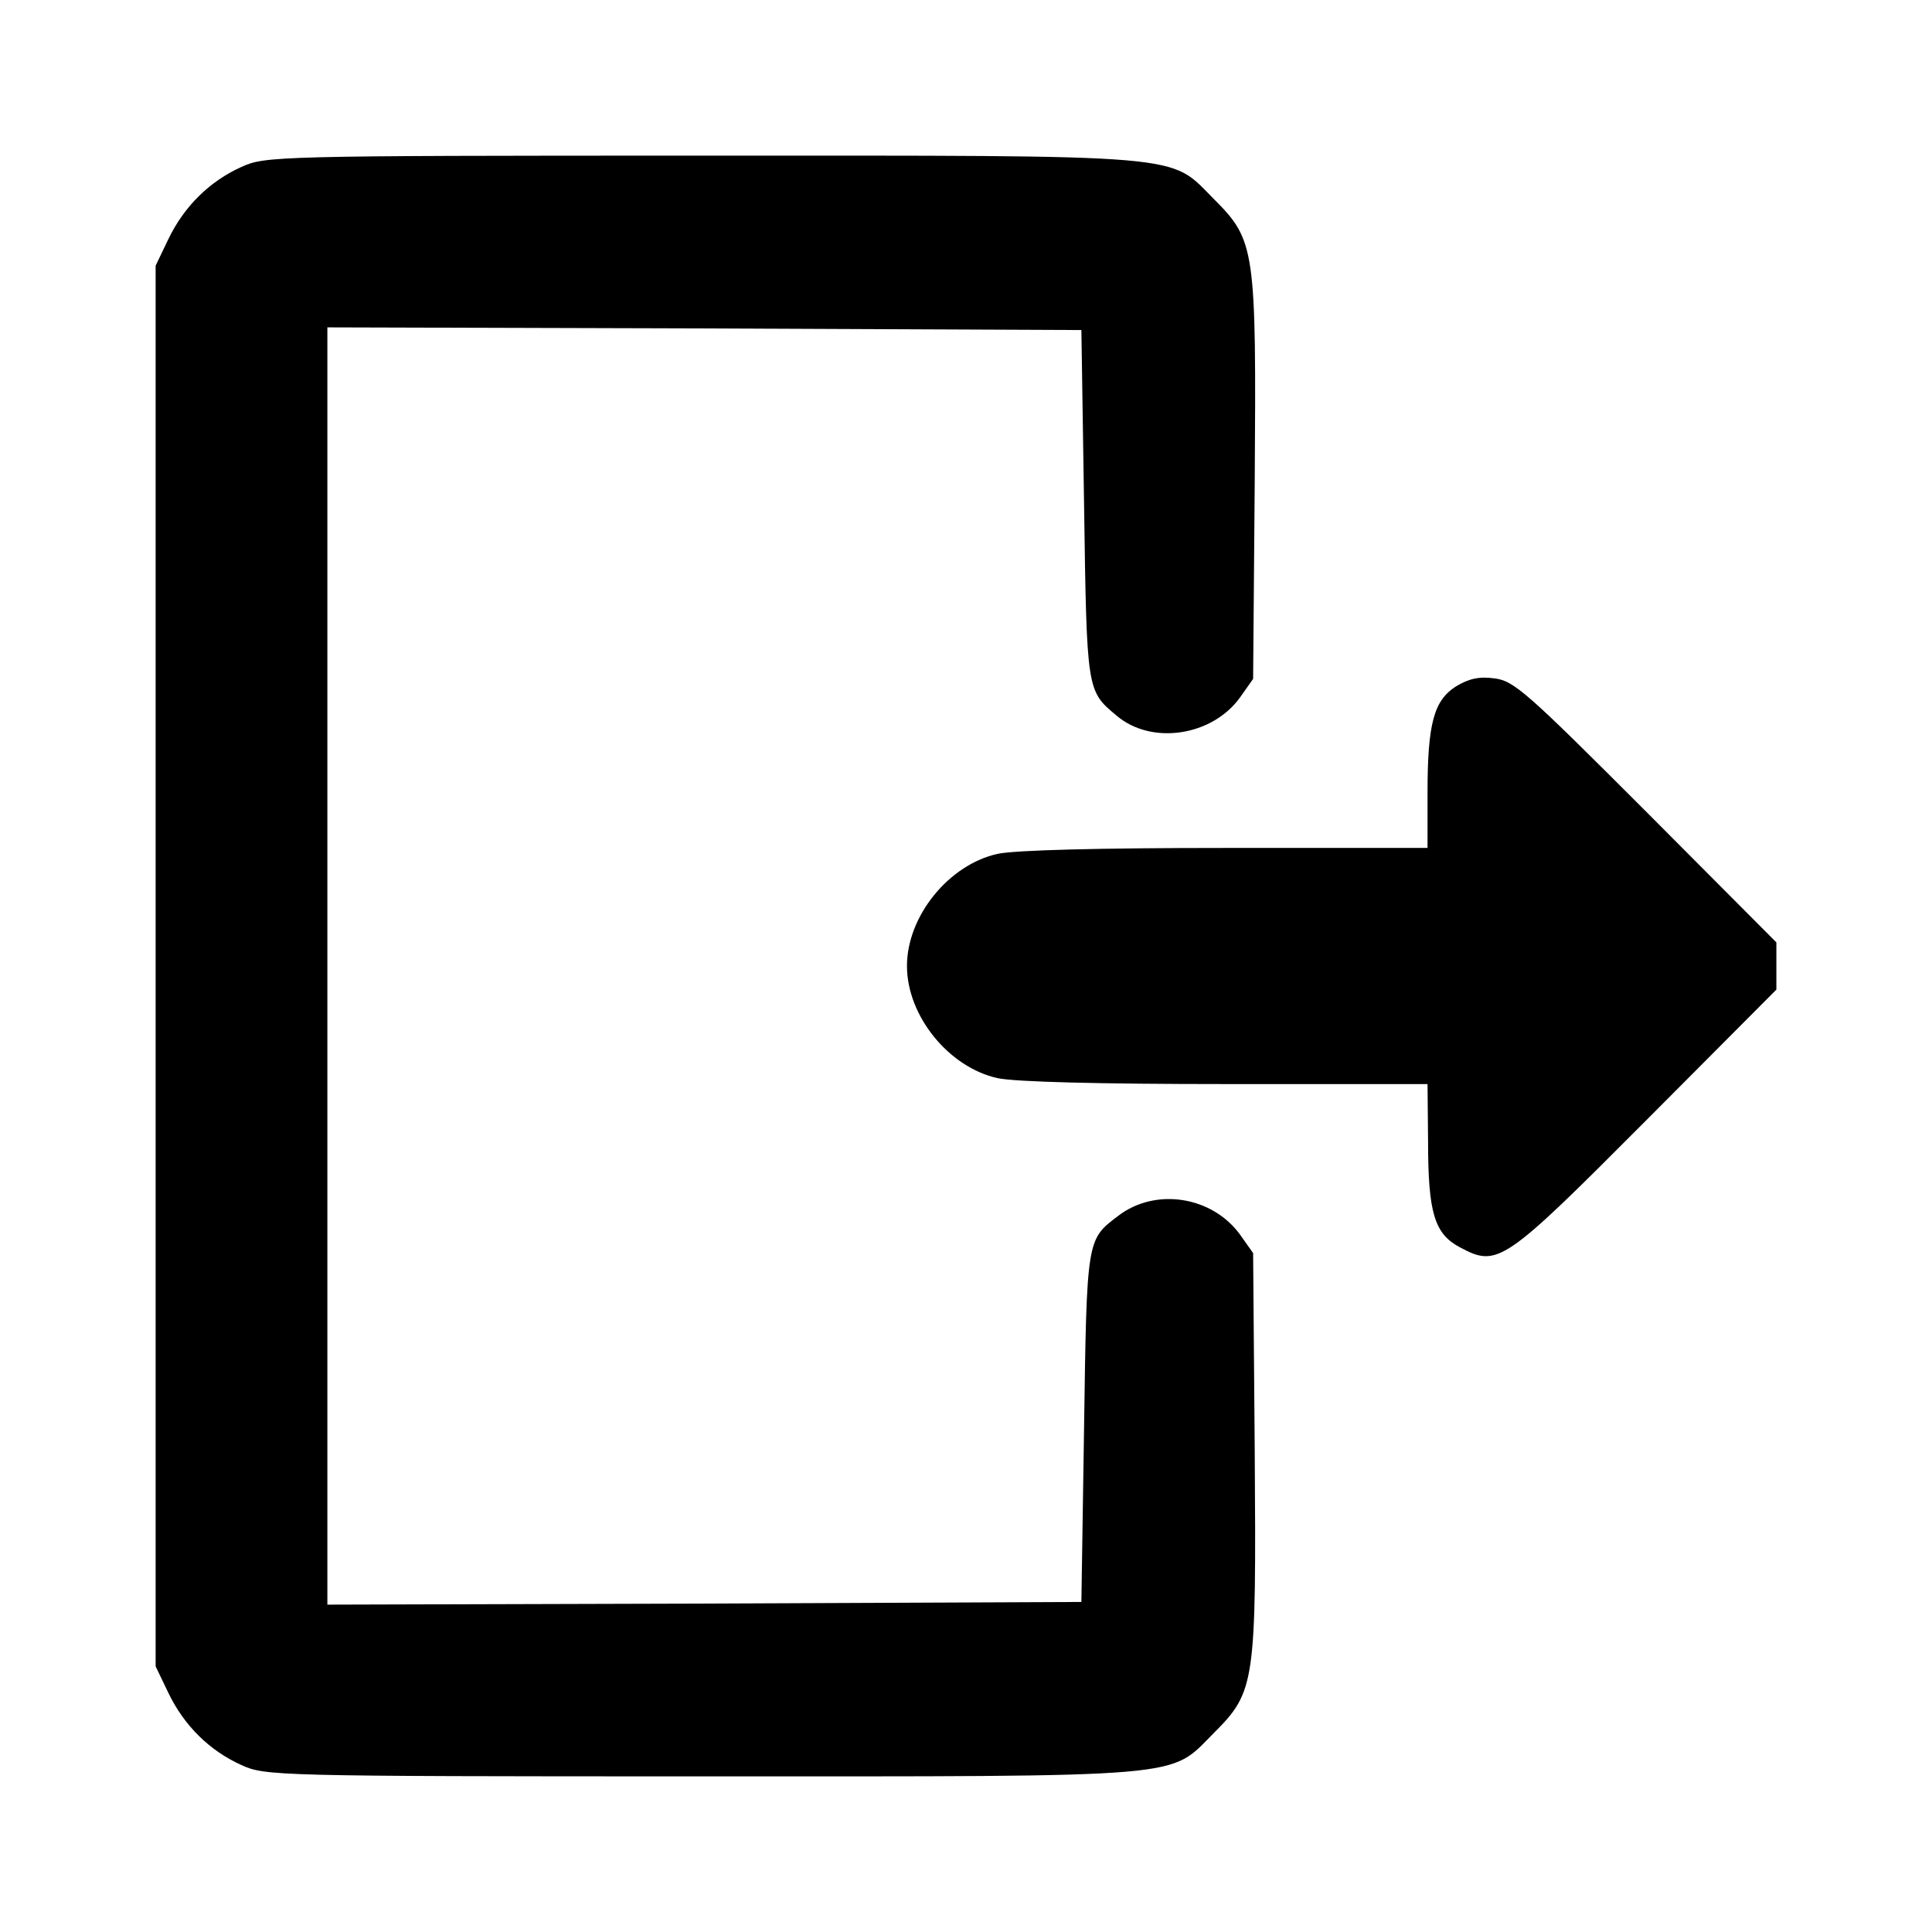 <?xml version="1.0" standalone="no"?>
<!DOCTYPE svg PUBLIC "-//W3C//DTD SVG 20010904//EN"
 "http://www.w3.org/TR/2001/REC-SVG-20010904/DTD/svg10.dtd">
<svg version="1.0" xmlns="http://www.w3.org/2000/svg"
 width="360pt" height="360pt" viewBox="0 0 360 360"
 preserveAspectRatio="xMidYMid meet">

<g transform="translate(0,360) scale(0.1,-0.1)"
fill="#000000" stroke="none">
<path d="M450 3289 c-60 -27 -107 -74 -136 -134 l-24 -50 0 -1305 0 -1305 24
-50 c29 -60 76 -107 136 -134 44 -20 62 -21 856 -21 921 0 871 -4 956 81 77
77 79 93 76 525 l-3 369 -24 34 c-52 72 -158 89 -228 35 -58 -44 -58 -42 -63
-394 l-5 -325 -702 -3 -703 -2 0 1190 0 1190 703 -2 702 -3 5 -325 c5 -348 5
-347 60 -393 65 -56 179 -39 231 34 l24 34 3 369 c3 432 1 448 -76 525 -85 85
-35 81 -956 81 -794 0 -812 -1 -856 -21z"/>
<path d="M2713 2321 c-41 -26 -53 -69 -53 -198 l0 -103 -375 0 c-236 0 -393
-4 -426 -11 -91 -20 -169 -116 -169 -209 0 -93 78 -189 169 -209 33 -7 190
-11 426 -11 l375 0 1 -107 c0 -133 12 -172 59 -197 71 -38 81 -31 348 237
l242 243 0 44 0 44 -243 244 c-222 222 -246 244 -283 248 -28 4 -48 -1 -71
-15z"/>
</g>
</svg>
